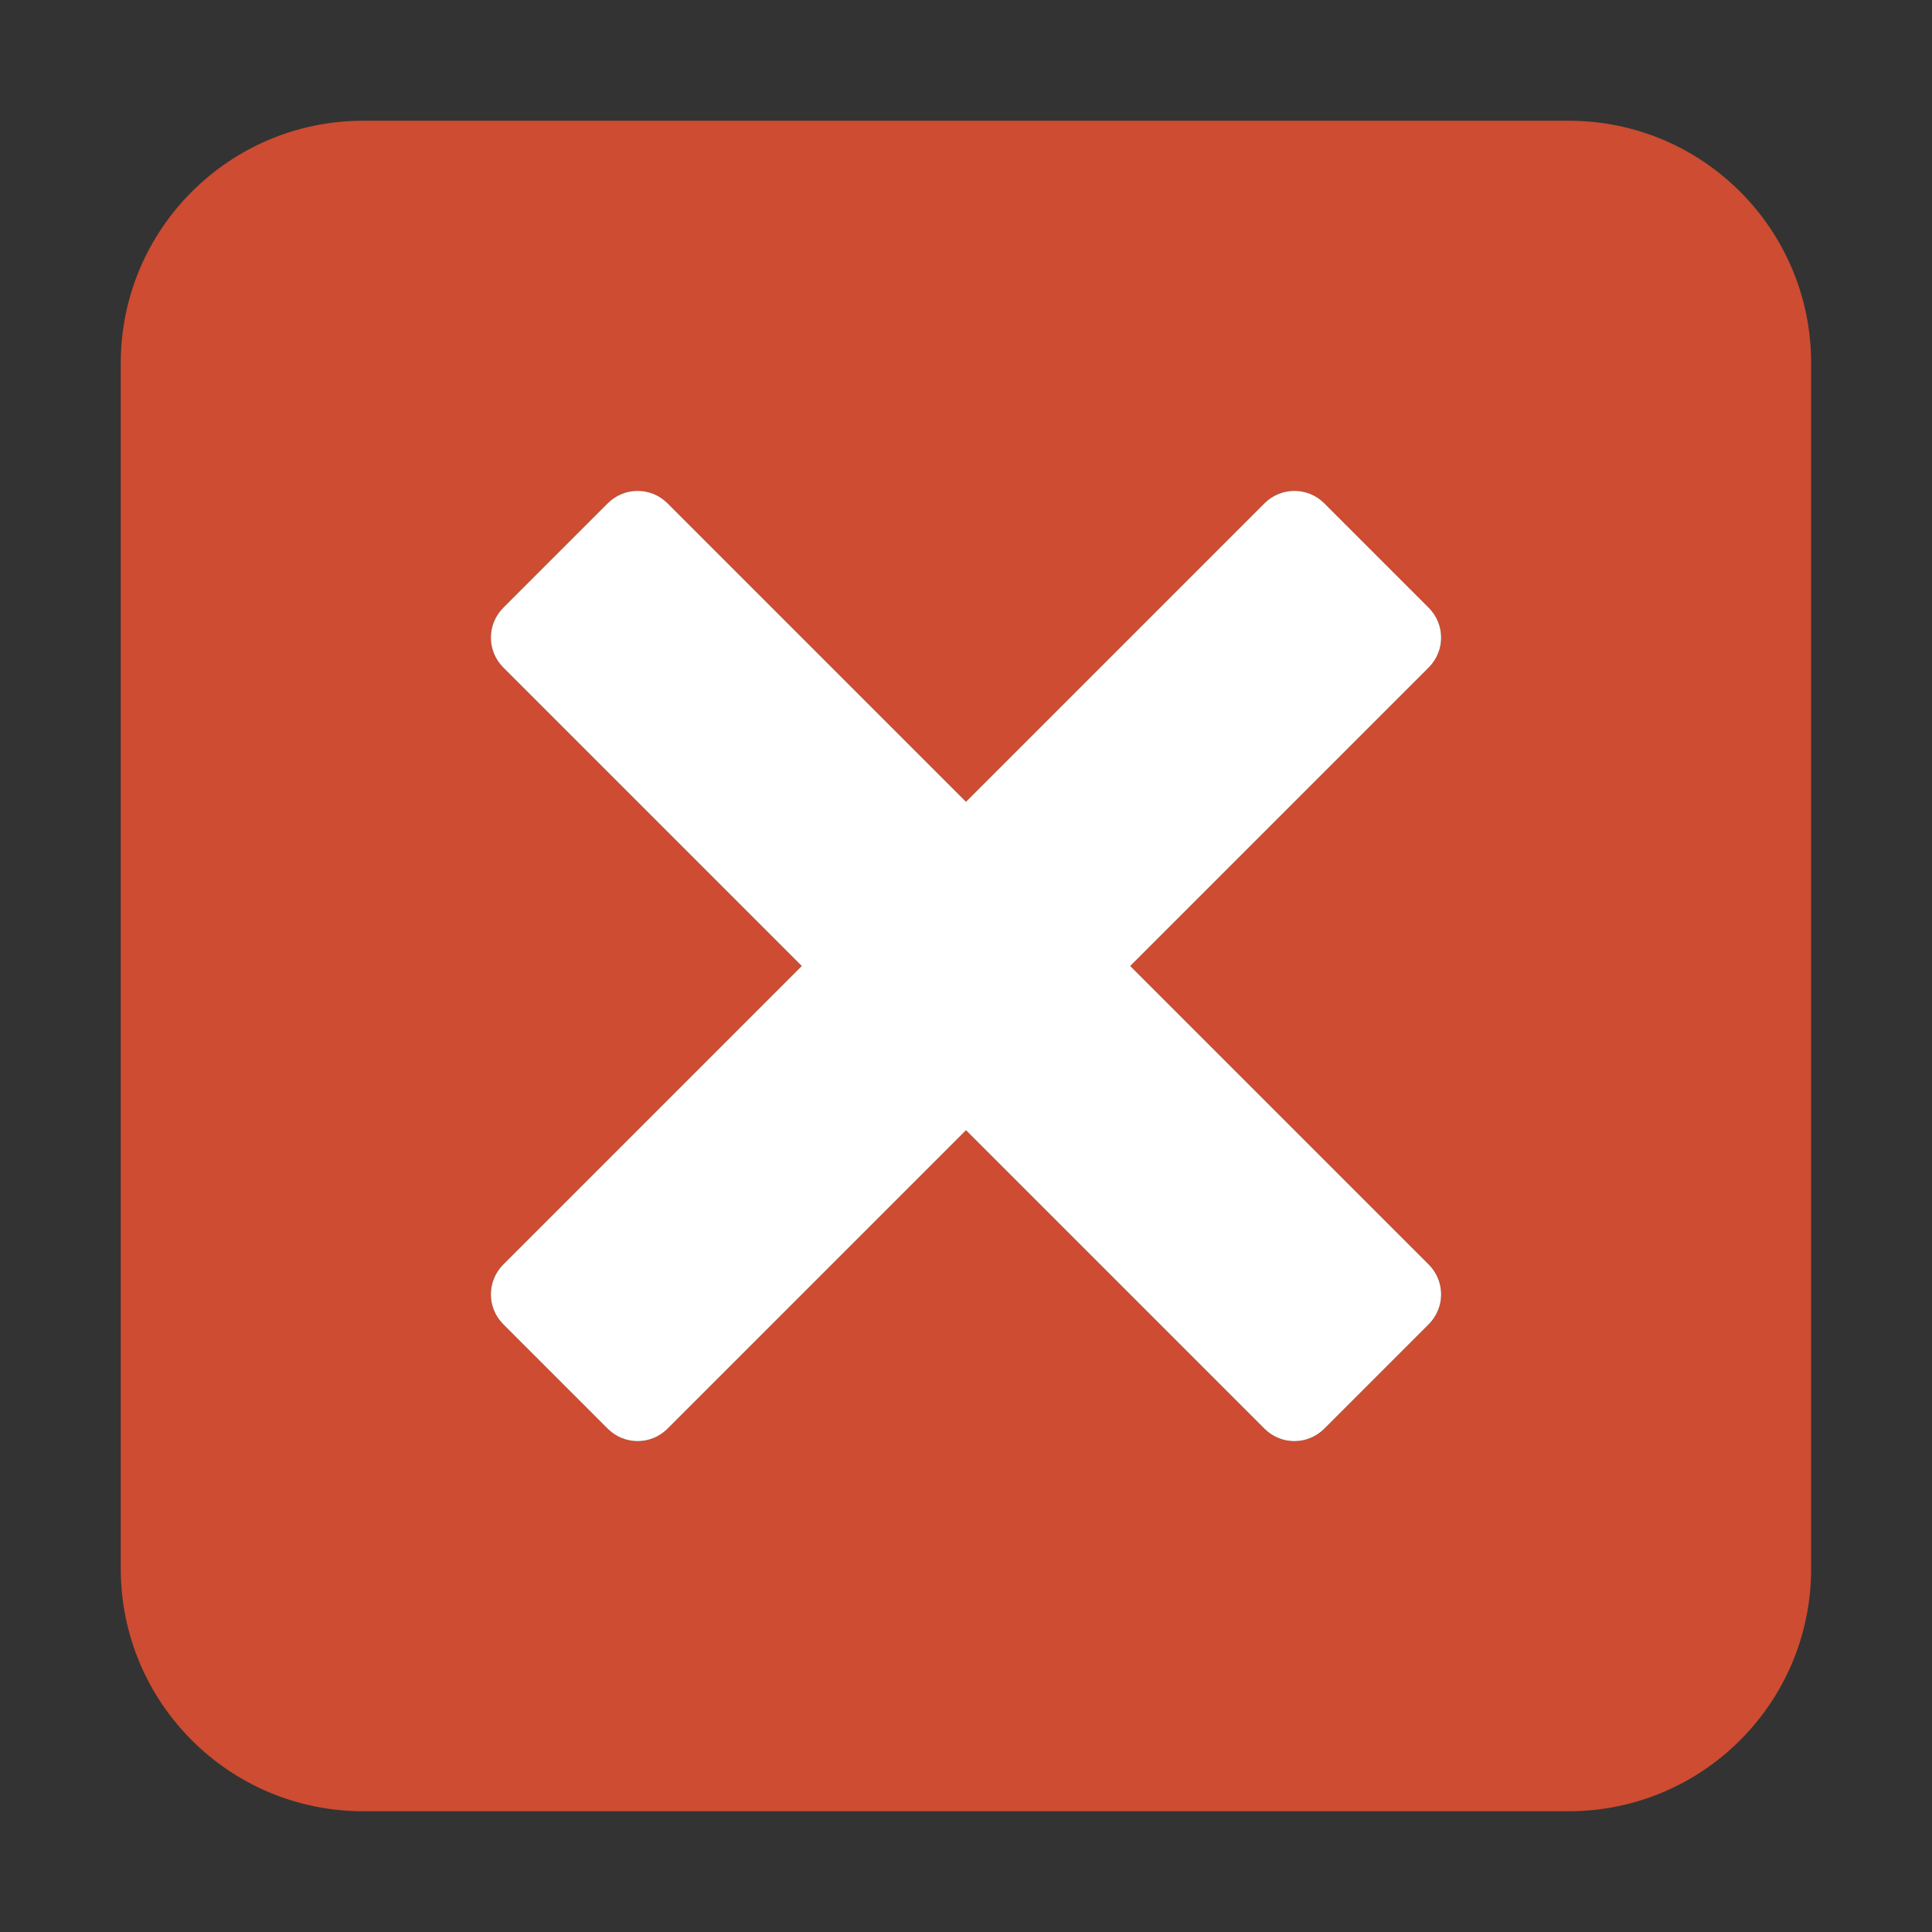 <?xml version="1.0" encoding="UTF-8"?>
<!DOCTYPE svg PUBLIC "-//W3C//DTD SVG 1.1//EN" "http://www.w3.org/Graphics/SVG/1.1/DTD/svg11.dtd">
<svg version="1.1" id="Layer_1" xmlns="http://www.w3.org/2000/svg" xmlns:xlink="http://www.w3.org/1999/xlink" x="0px" y="0px" width="16px" height="16px" viewBox="0 0 16 16" enable-background="new 0 0 16 16" xml:space="preserve">
  <rect x="0" y="0" width="16" height="16" fill="#333333" stroke="none"/>
  <g id="icon">
    <path d="M12.992,1H3.008C1.899,1,1,1.899,1,3.008v9.983C1,14.101,1.899,15,3.008,15h9.983c1.109,0,2.008,-0.899,2.008,-2.008V3.008C15,1.899,14.101,1,12.992,1zM11.832,10.472c0.137,0.137,0.137,0.358,0,0.495l-0.865,0.865c-0.137,0.137,-0.358,0.137,-0.495,0L8,9.36l-2.472,2.472c-0.137,0.137,-0.358,0.137,-0.495,0l-0.865,-0.865c-0.137,-0.137,-0.137,-0.358,0,-0.495L6.64,8L4.168,5.528c-0.137,-0.137,-0.137,-0.358,0,-0.495l0.865,-0.865c0.137,-0.137,0.358,-0.137,0.495,0L8,6.64l2.472,-2.472c0.137,-0.137,0.358,-0.137,0.495,0l0.865,0.865c0.137,0.137,0.137,0.358,0,0.495L9.36,8L11.832,10.472z" fill-rule="evenodd" fill="#CD4C32"/>
    <path d="M10.472,4.168L8,6.64L5.528,4.168c-0.137,-0.137,-0.358,-0.137,-0.495,0l-0.865,0.865c-0.137,0.137,-0.137,0.358,0,0.495L6.64,8l-2.472,2.472c-0.137,0.137,-0.137,0.358,0,0.495l0.865,0.865c0.137,0.137,0.358,0.137,0.495,0L8,9.36l2.472,2.472c0.137,0.137,0.358,0.137,0.495,0l0.865,-0.865c0.137,-0.137,0.137,-0.358,0,-0.495L9.36,8l2.472,-2.472c0.137,-0.137,0.137,-0.358,0,-0.495l-0.865,-0.865C10.831,4.031,10.609,4.031,10.472,4.168z" fill-rule="evenodd" fill="#FFFFFF"/>
  </g>
</svg>
